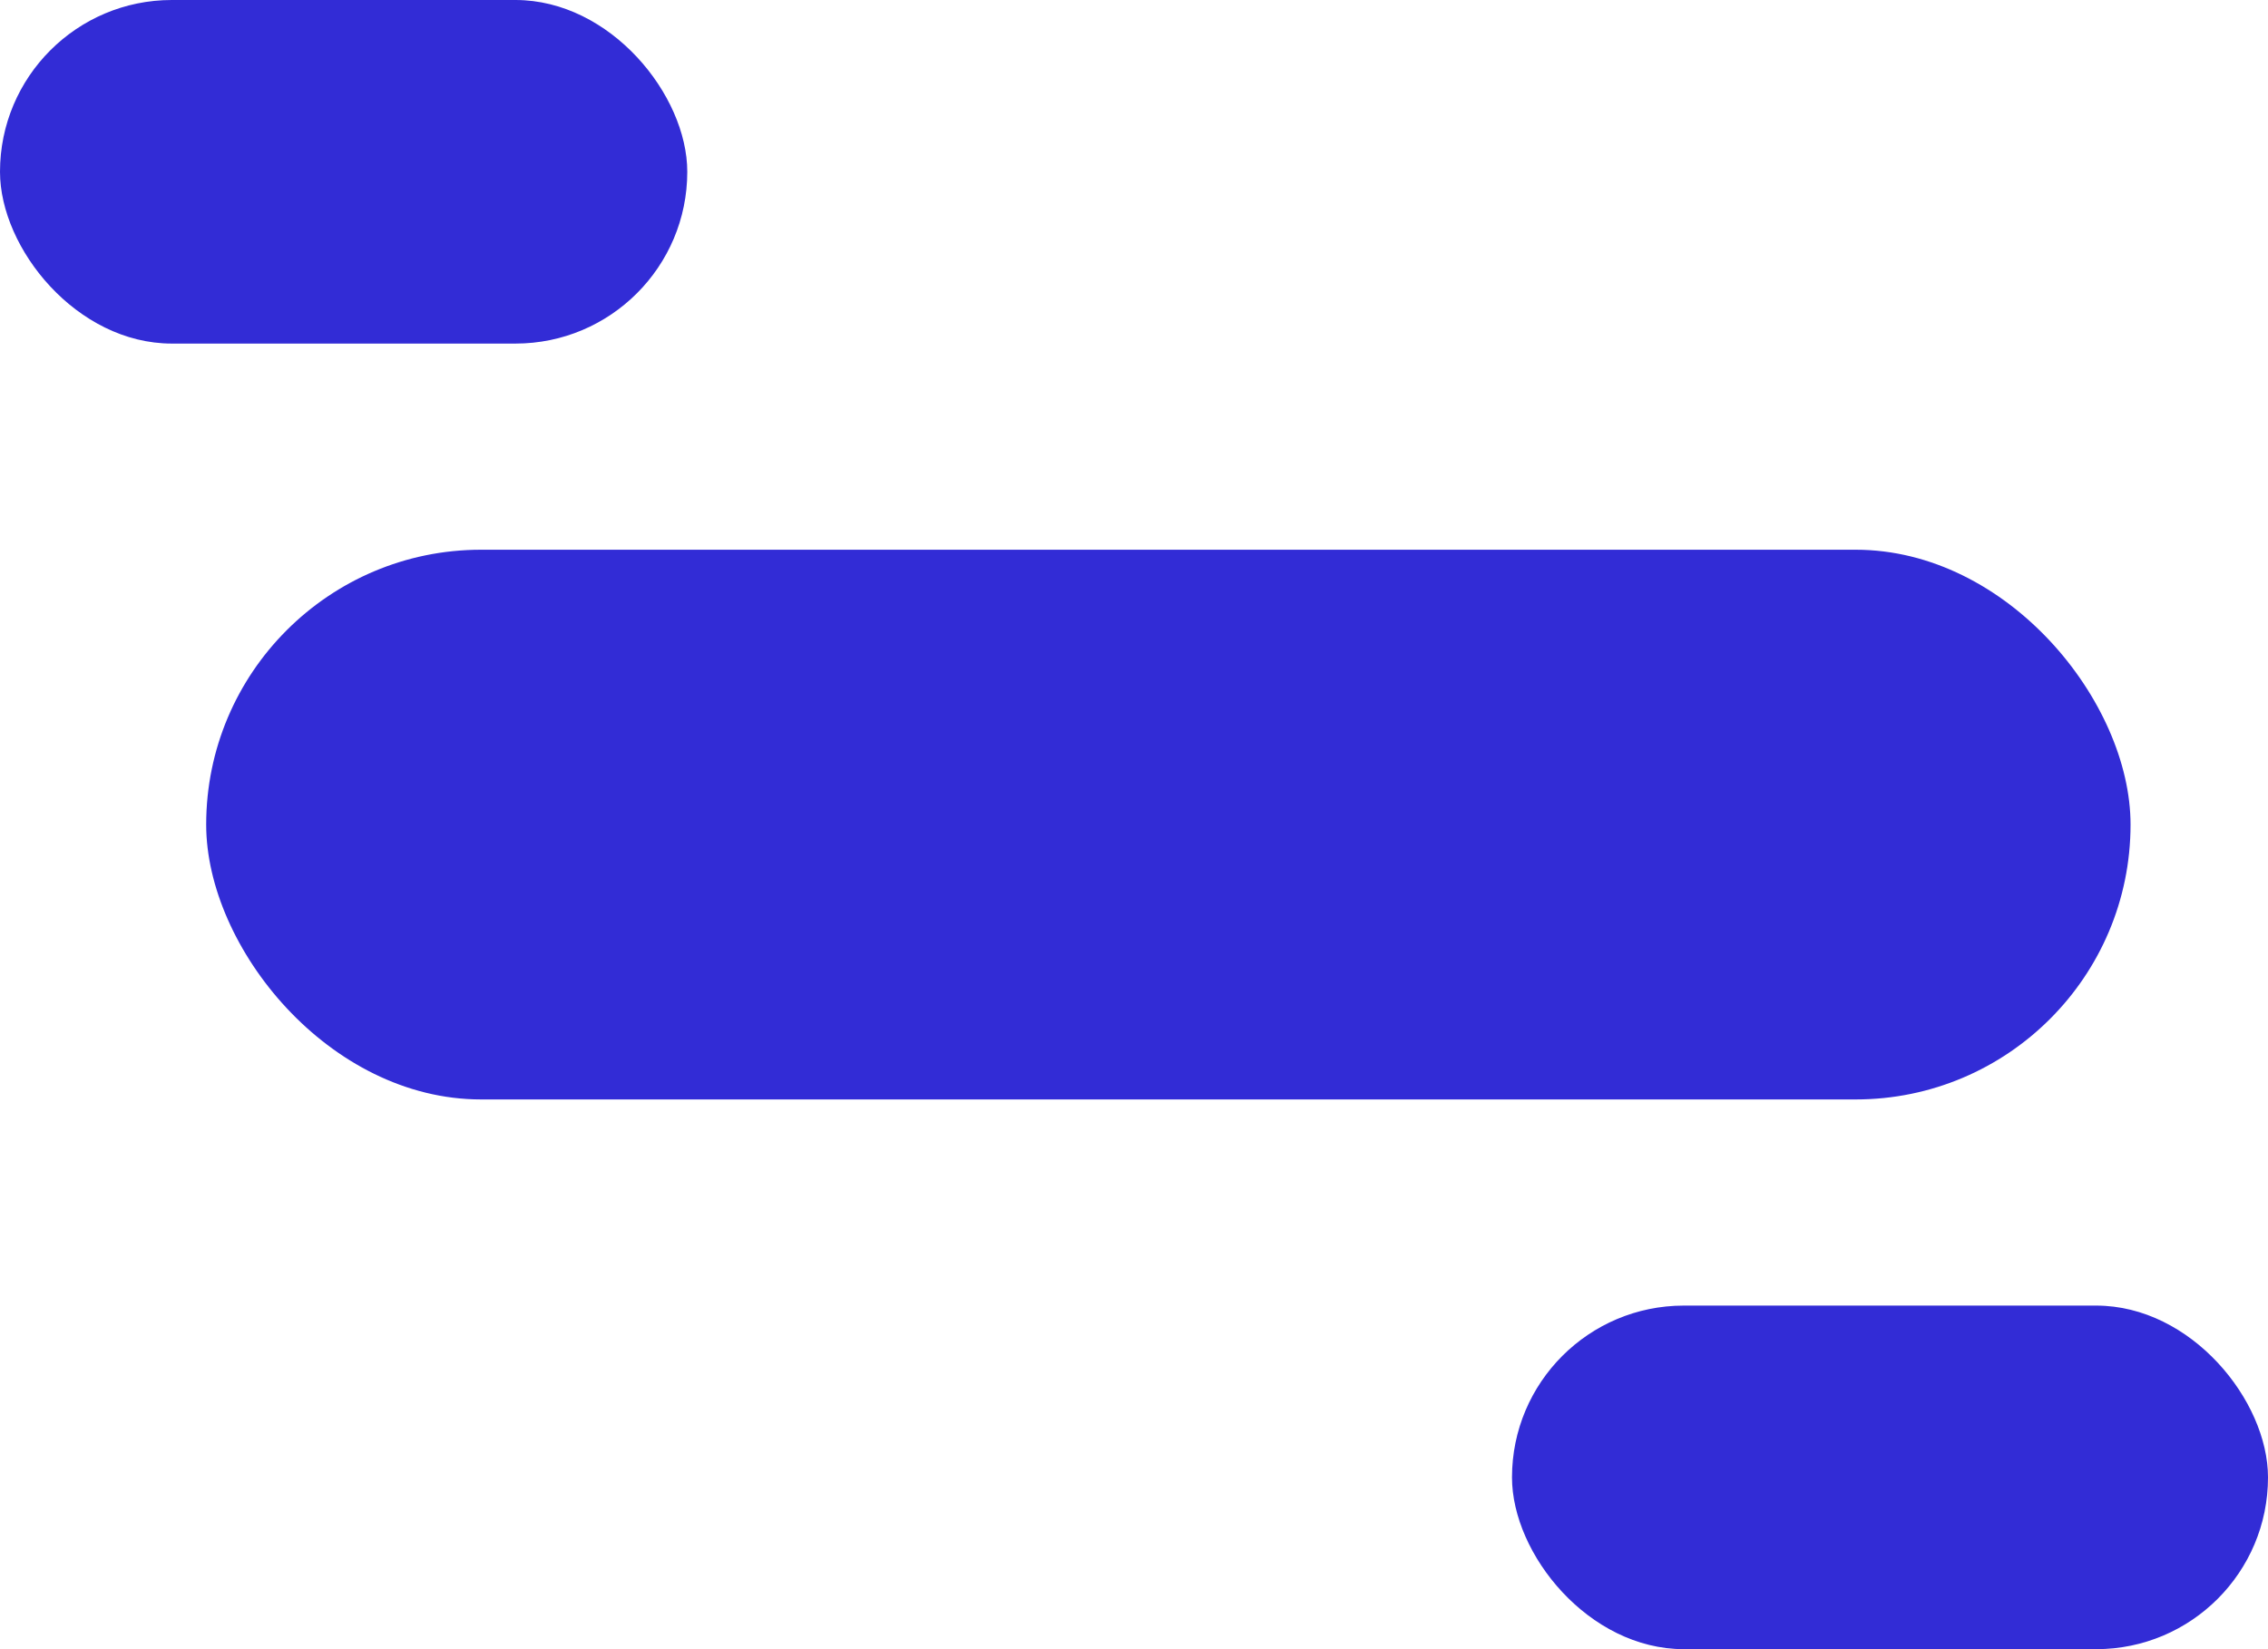 <svg xmlns="http://www.w3.org/2000/svg" width="33" height="24" viewBox="0 0 33 24">
  <g id="Group_10" data-name="Group 10" transform="translate(-70 -34)">
    <rect id="Rectangle_58" data-name="Rectangle 58" width="28" height="8" rx="4" transform="translate(73 42)" fill="#322cd6"/>
    <rect id="Rectangle_59" data-name="Rectangle 59" width="10" height="5" rx="2.5" transform="translate(70 34)" fill="#322cd6"/>
    <rect id="Rectangle_57" data-name="Rectangle 57" width="11" height="5" rx="2.5" transform="translate(92 53)" fill="#322cd6"/>
  </g>
</svg>
